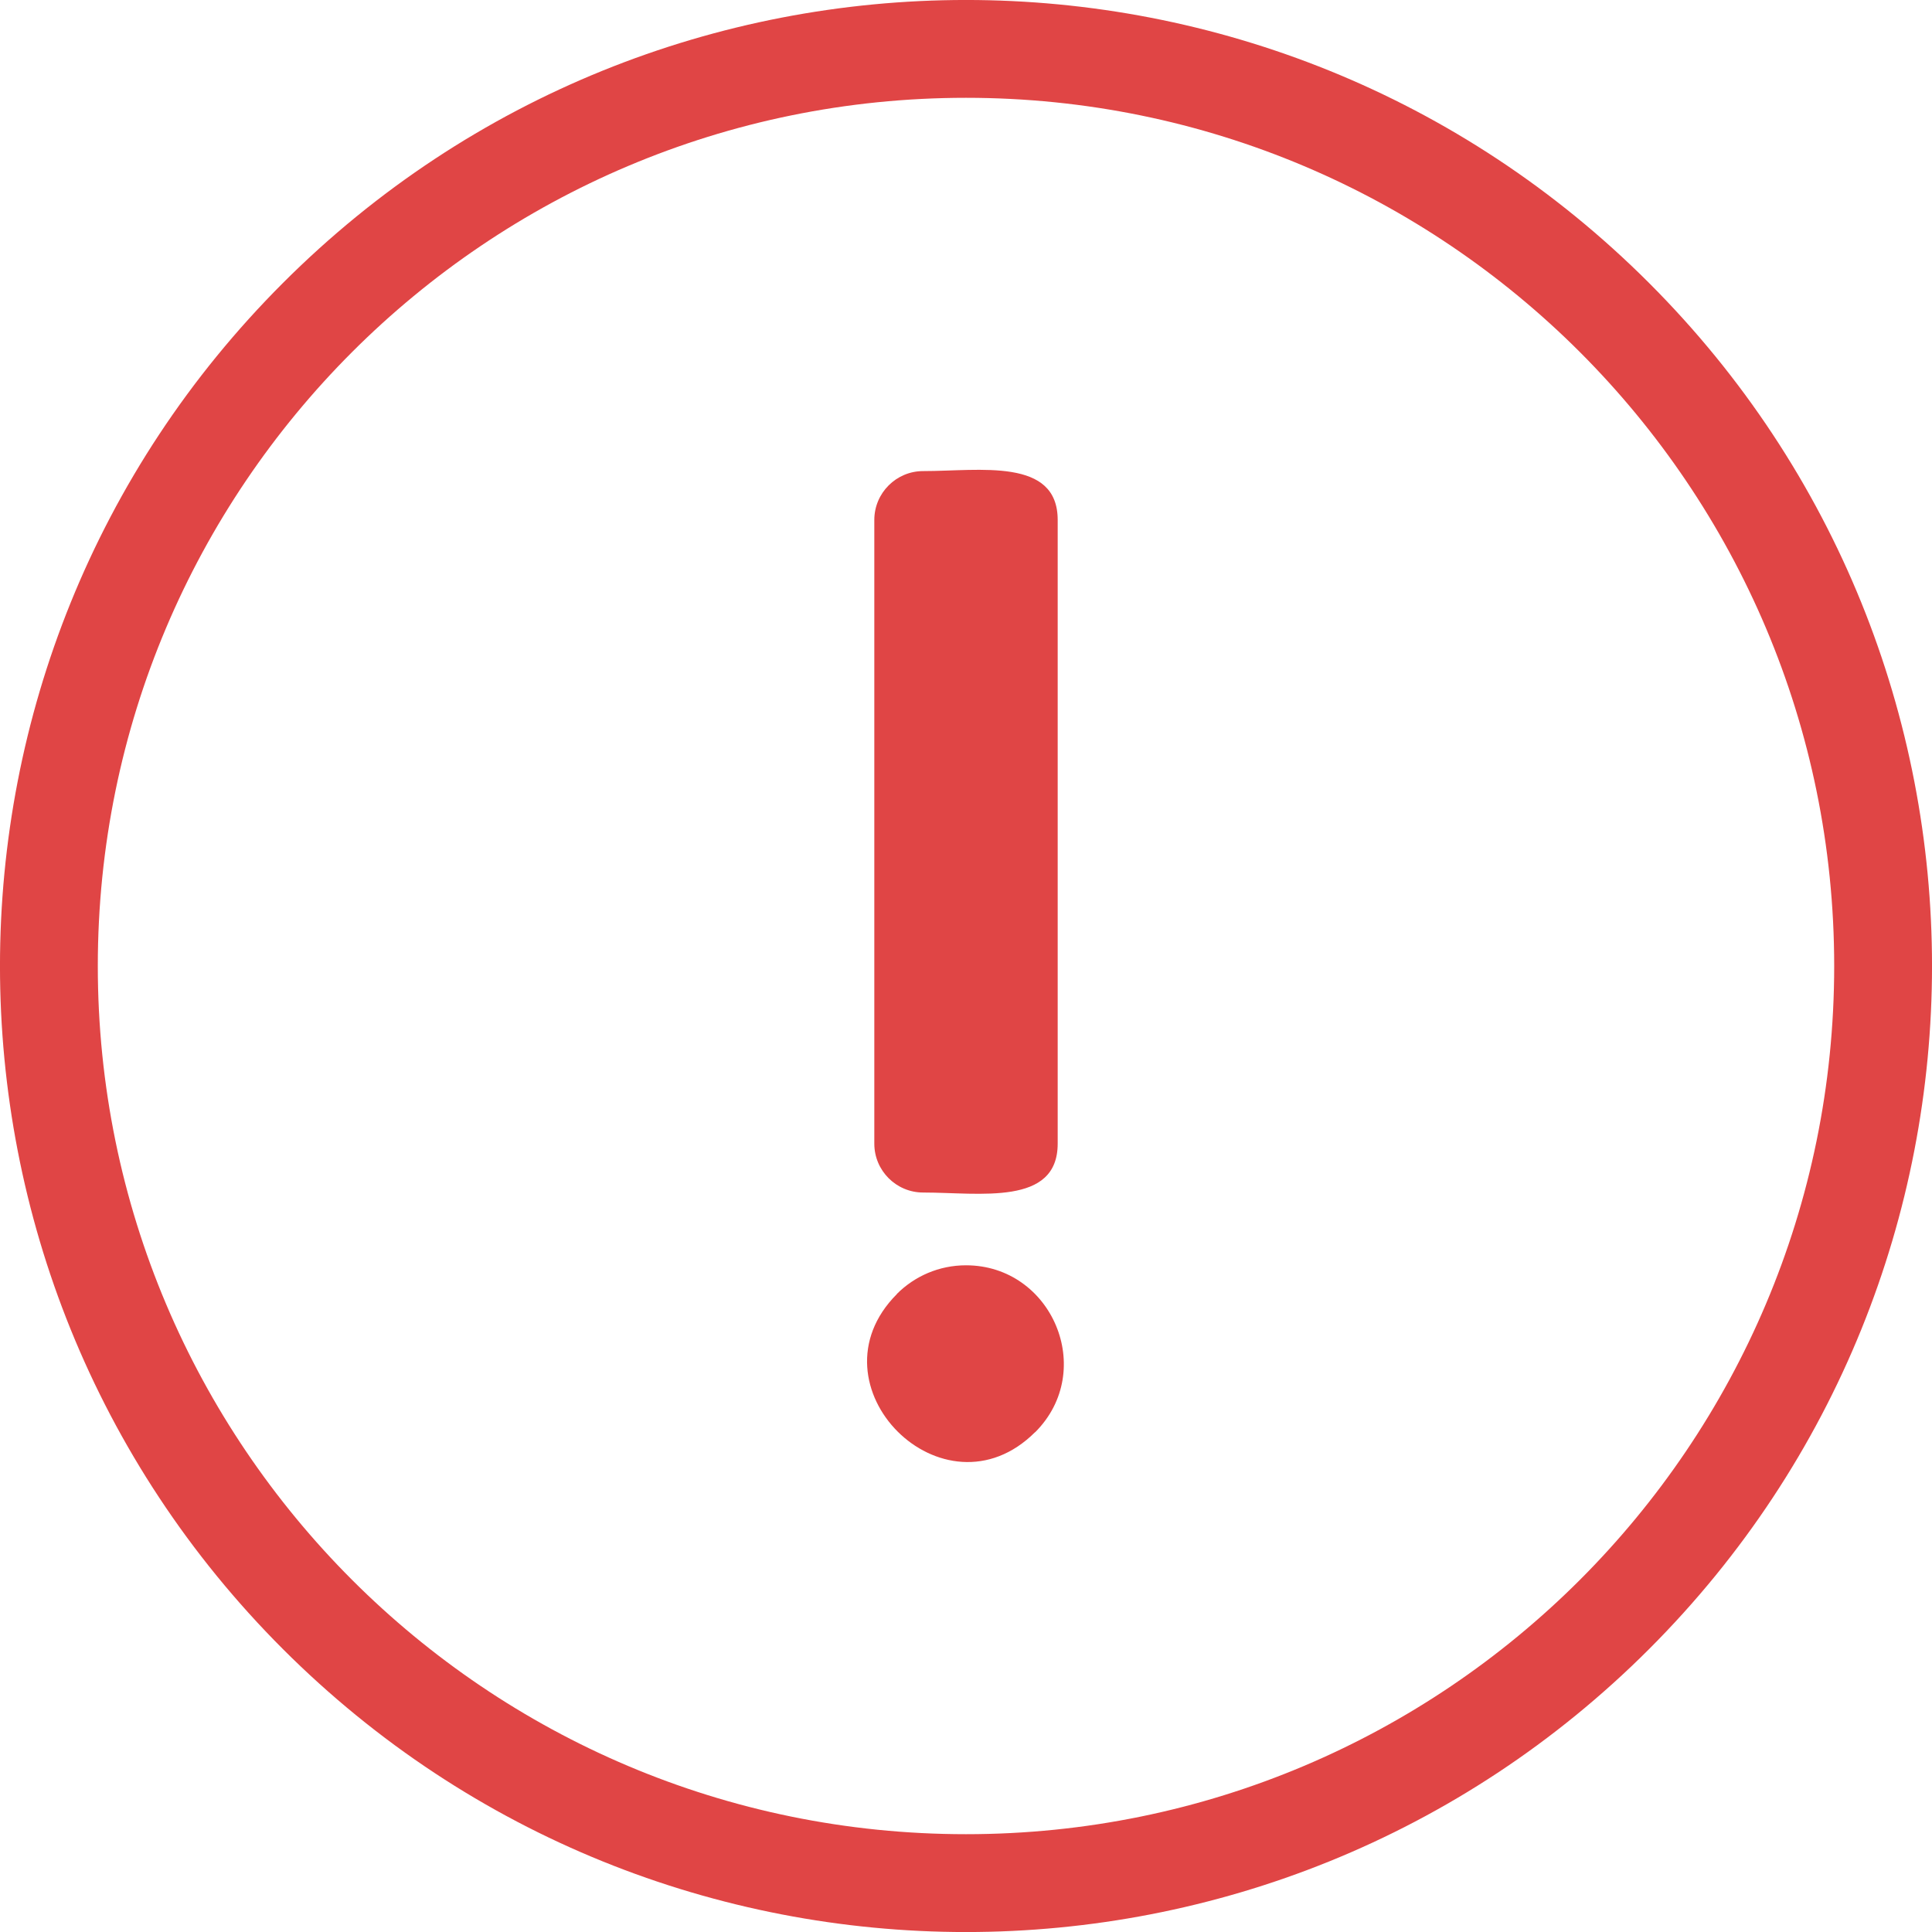 <svg width="24" height="24" viewBox="0 0 24 24" fill="none" xmlns="http://www.w3.org/2000/svg">
<path fill-rule="evenodd" clip-rule="evenodd" d="M12 22.785C17.956 22.785 22.785 17.956 22.785 12C22.785 6.043 17.956 1.215 12 1.215C6.043 1.215 1.215 6.043 1.215 12C1.215 17.956 6.043 22.785 12 22.785ZM12 15.718C13.068 15.718 13.627 17.024 12.859 17.792L12.858 17.791C11.724 18.923 10.01 17.209 11.142 16.075L11.141 16.074C11.361 15.854 11.664 15.718 12 15.718ZM11.468 5.852C12.174 5.852 13.139 5.682 13.139 6.459V14.207C13.139 14.984 12.174 14.814 11.468 14.814C11.133 14.814 10.861 14.542 10.861 14.207V6.459C10.861 6.124 11.133 5.852 11.468 5.852ZM20.485 20.486C15.799 25.172 8.201 25.172 3.515 20.486C-1.172 15.799 -1.172 8.201 3.515 3.515C8.201 -1.172 15.799 -1.172 20.485 3.515C25.172 8.201 25.172 15.799 20.485 20.486Z" fill="#E04545"/>
</svg>
